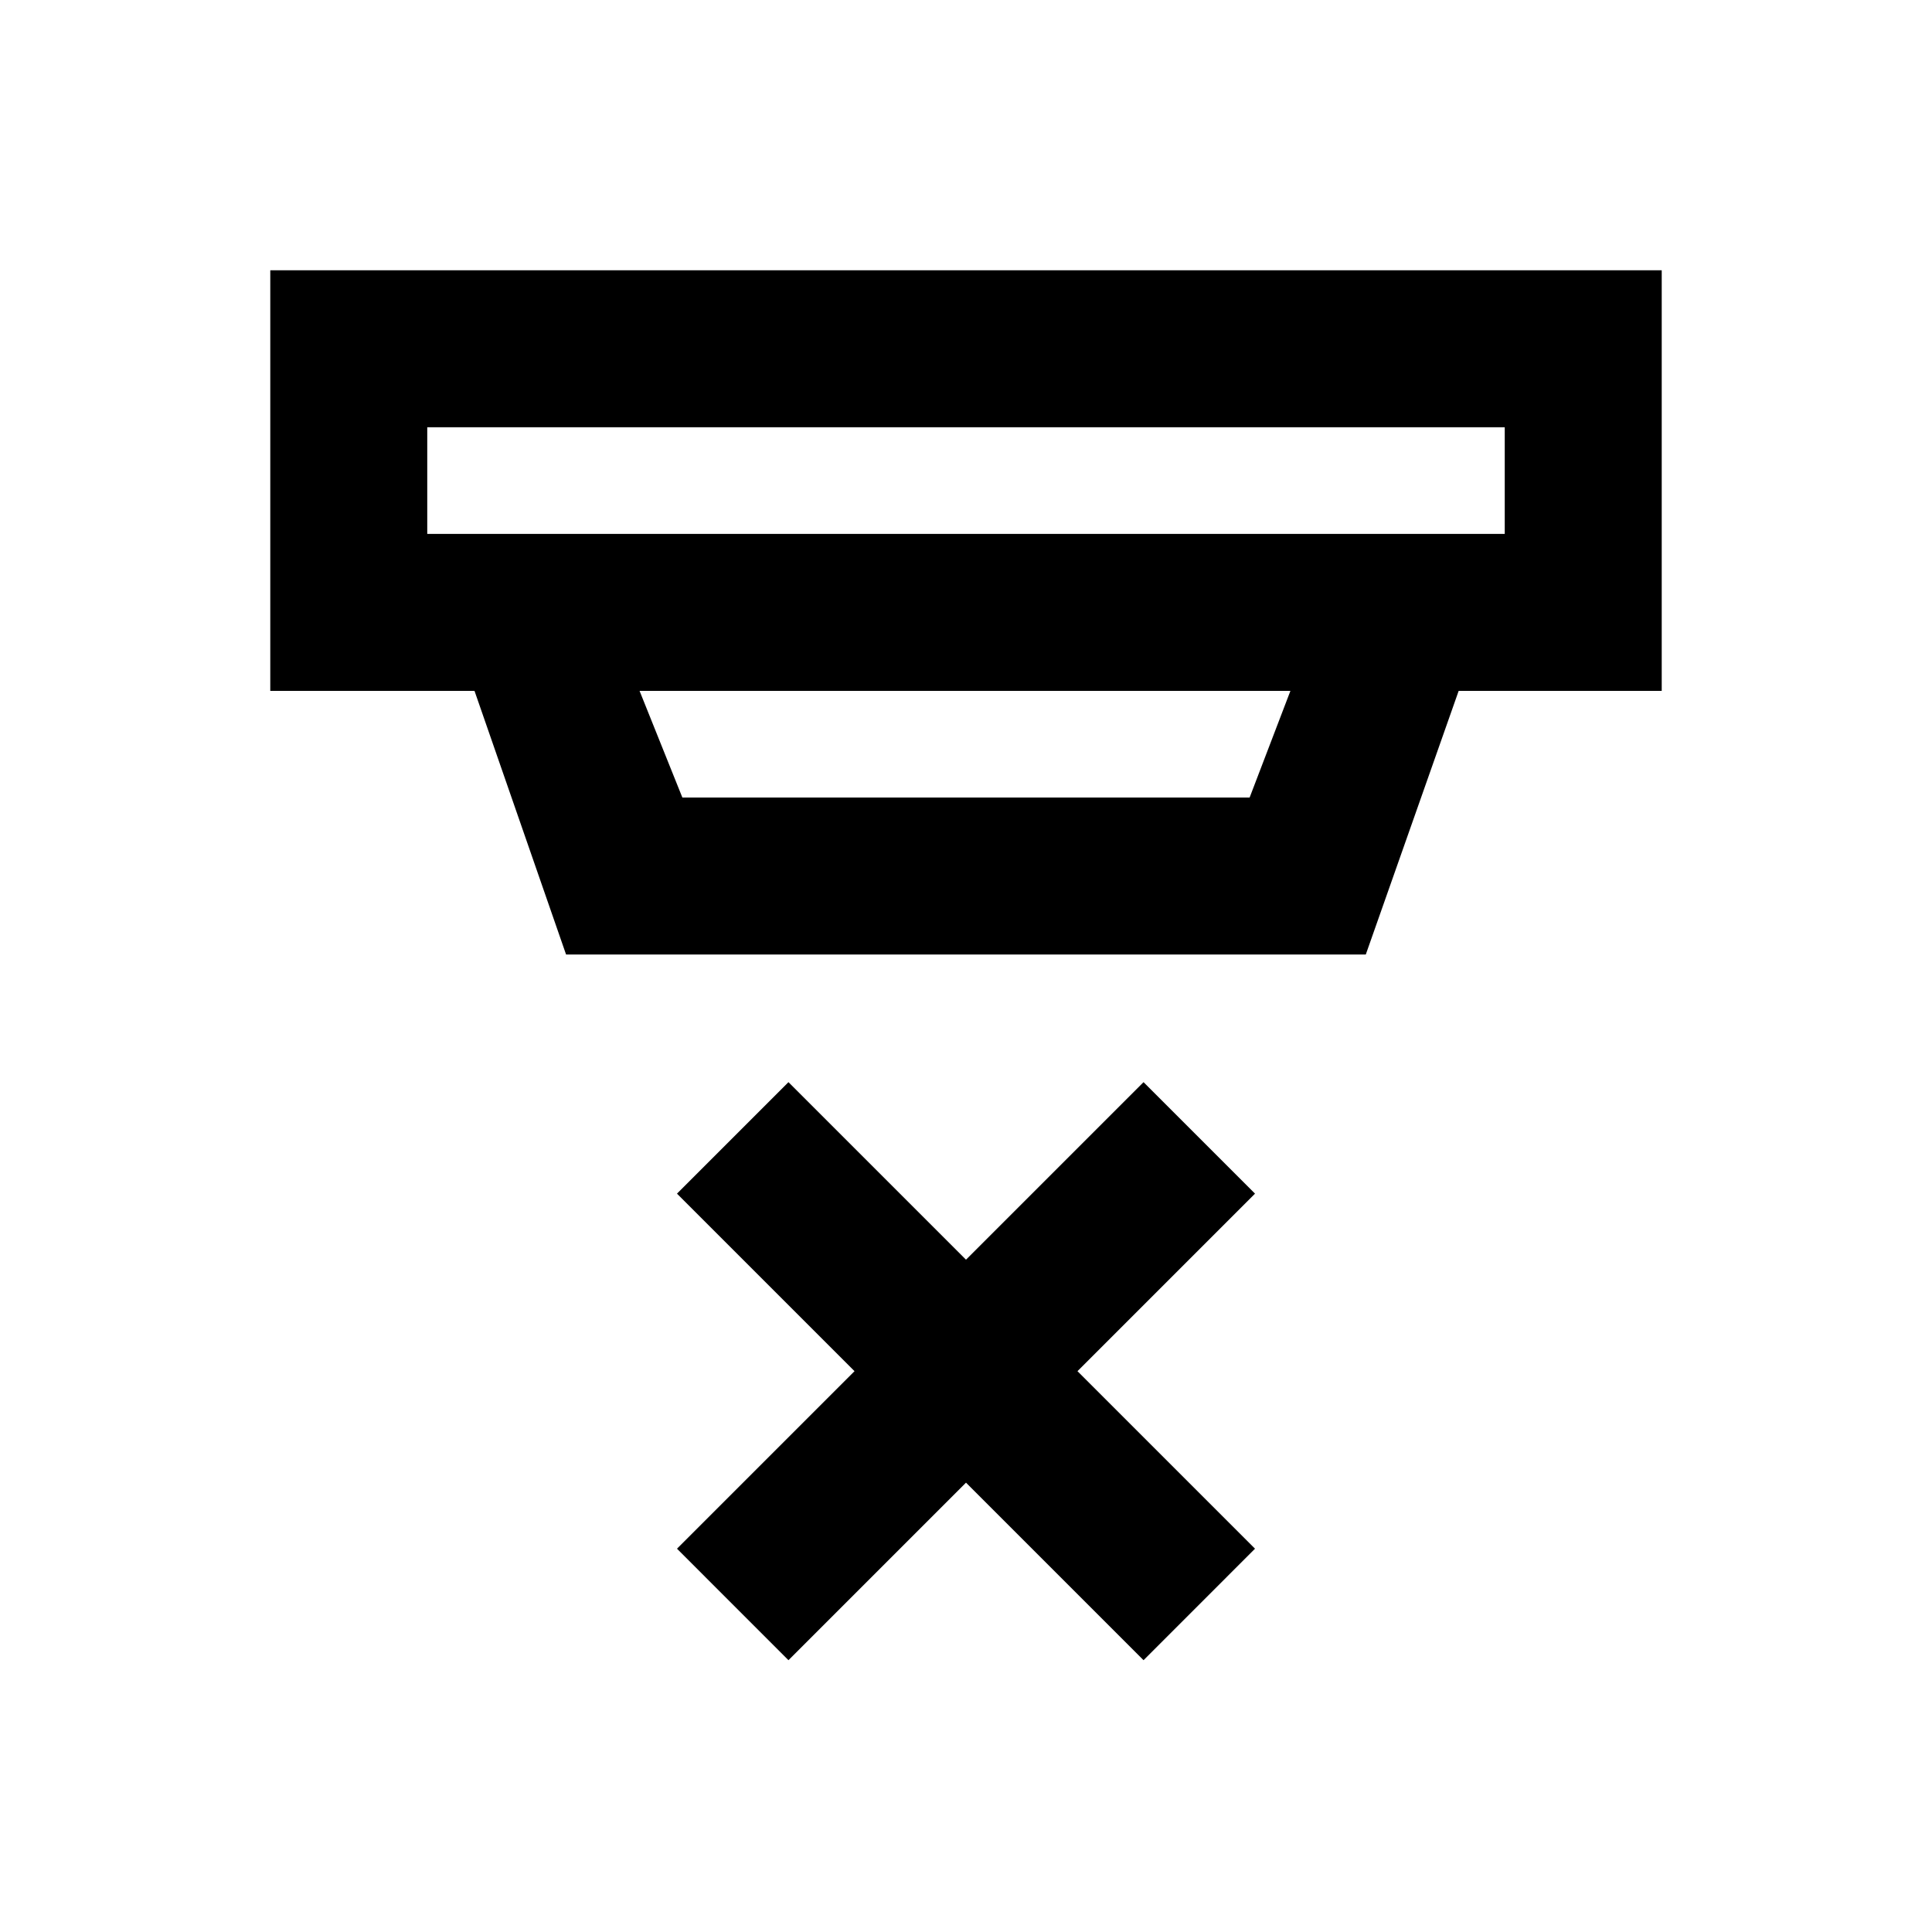 <svg xmlns="http://www.w3.org/2000/svg" height="20" viewBox="0 -960 960 960" width="20"><path d="m391.78-135.06-55.39-55.4 88.22-88.21-88.22-88.22 55.39-55.39L480-334.07l88.22-88.21 55.39 55.39-88.22 88.22 88.22 88.21-55.39 55.4L480-223.28l-88.22 88.22ZM212.3-747.7v53h535.4v-53H212.3Zm105.5 131 21.27 53h281.86l20.27-53H317.8Zm-36.52 131-45.5-131H134.3v-209h691.4v209H724.8l-46.15 131H281.28Zm-68.98-262v53-53Z"/></svg>